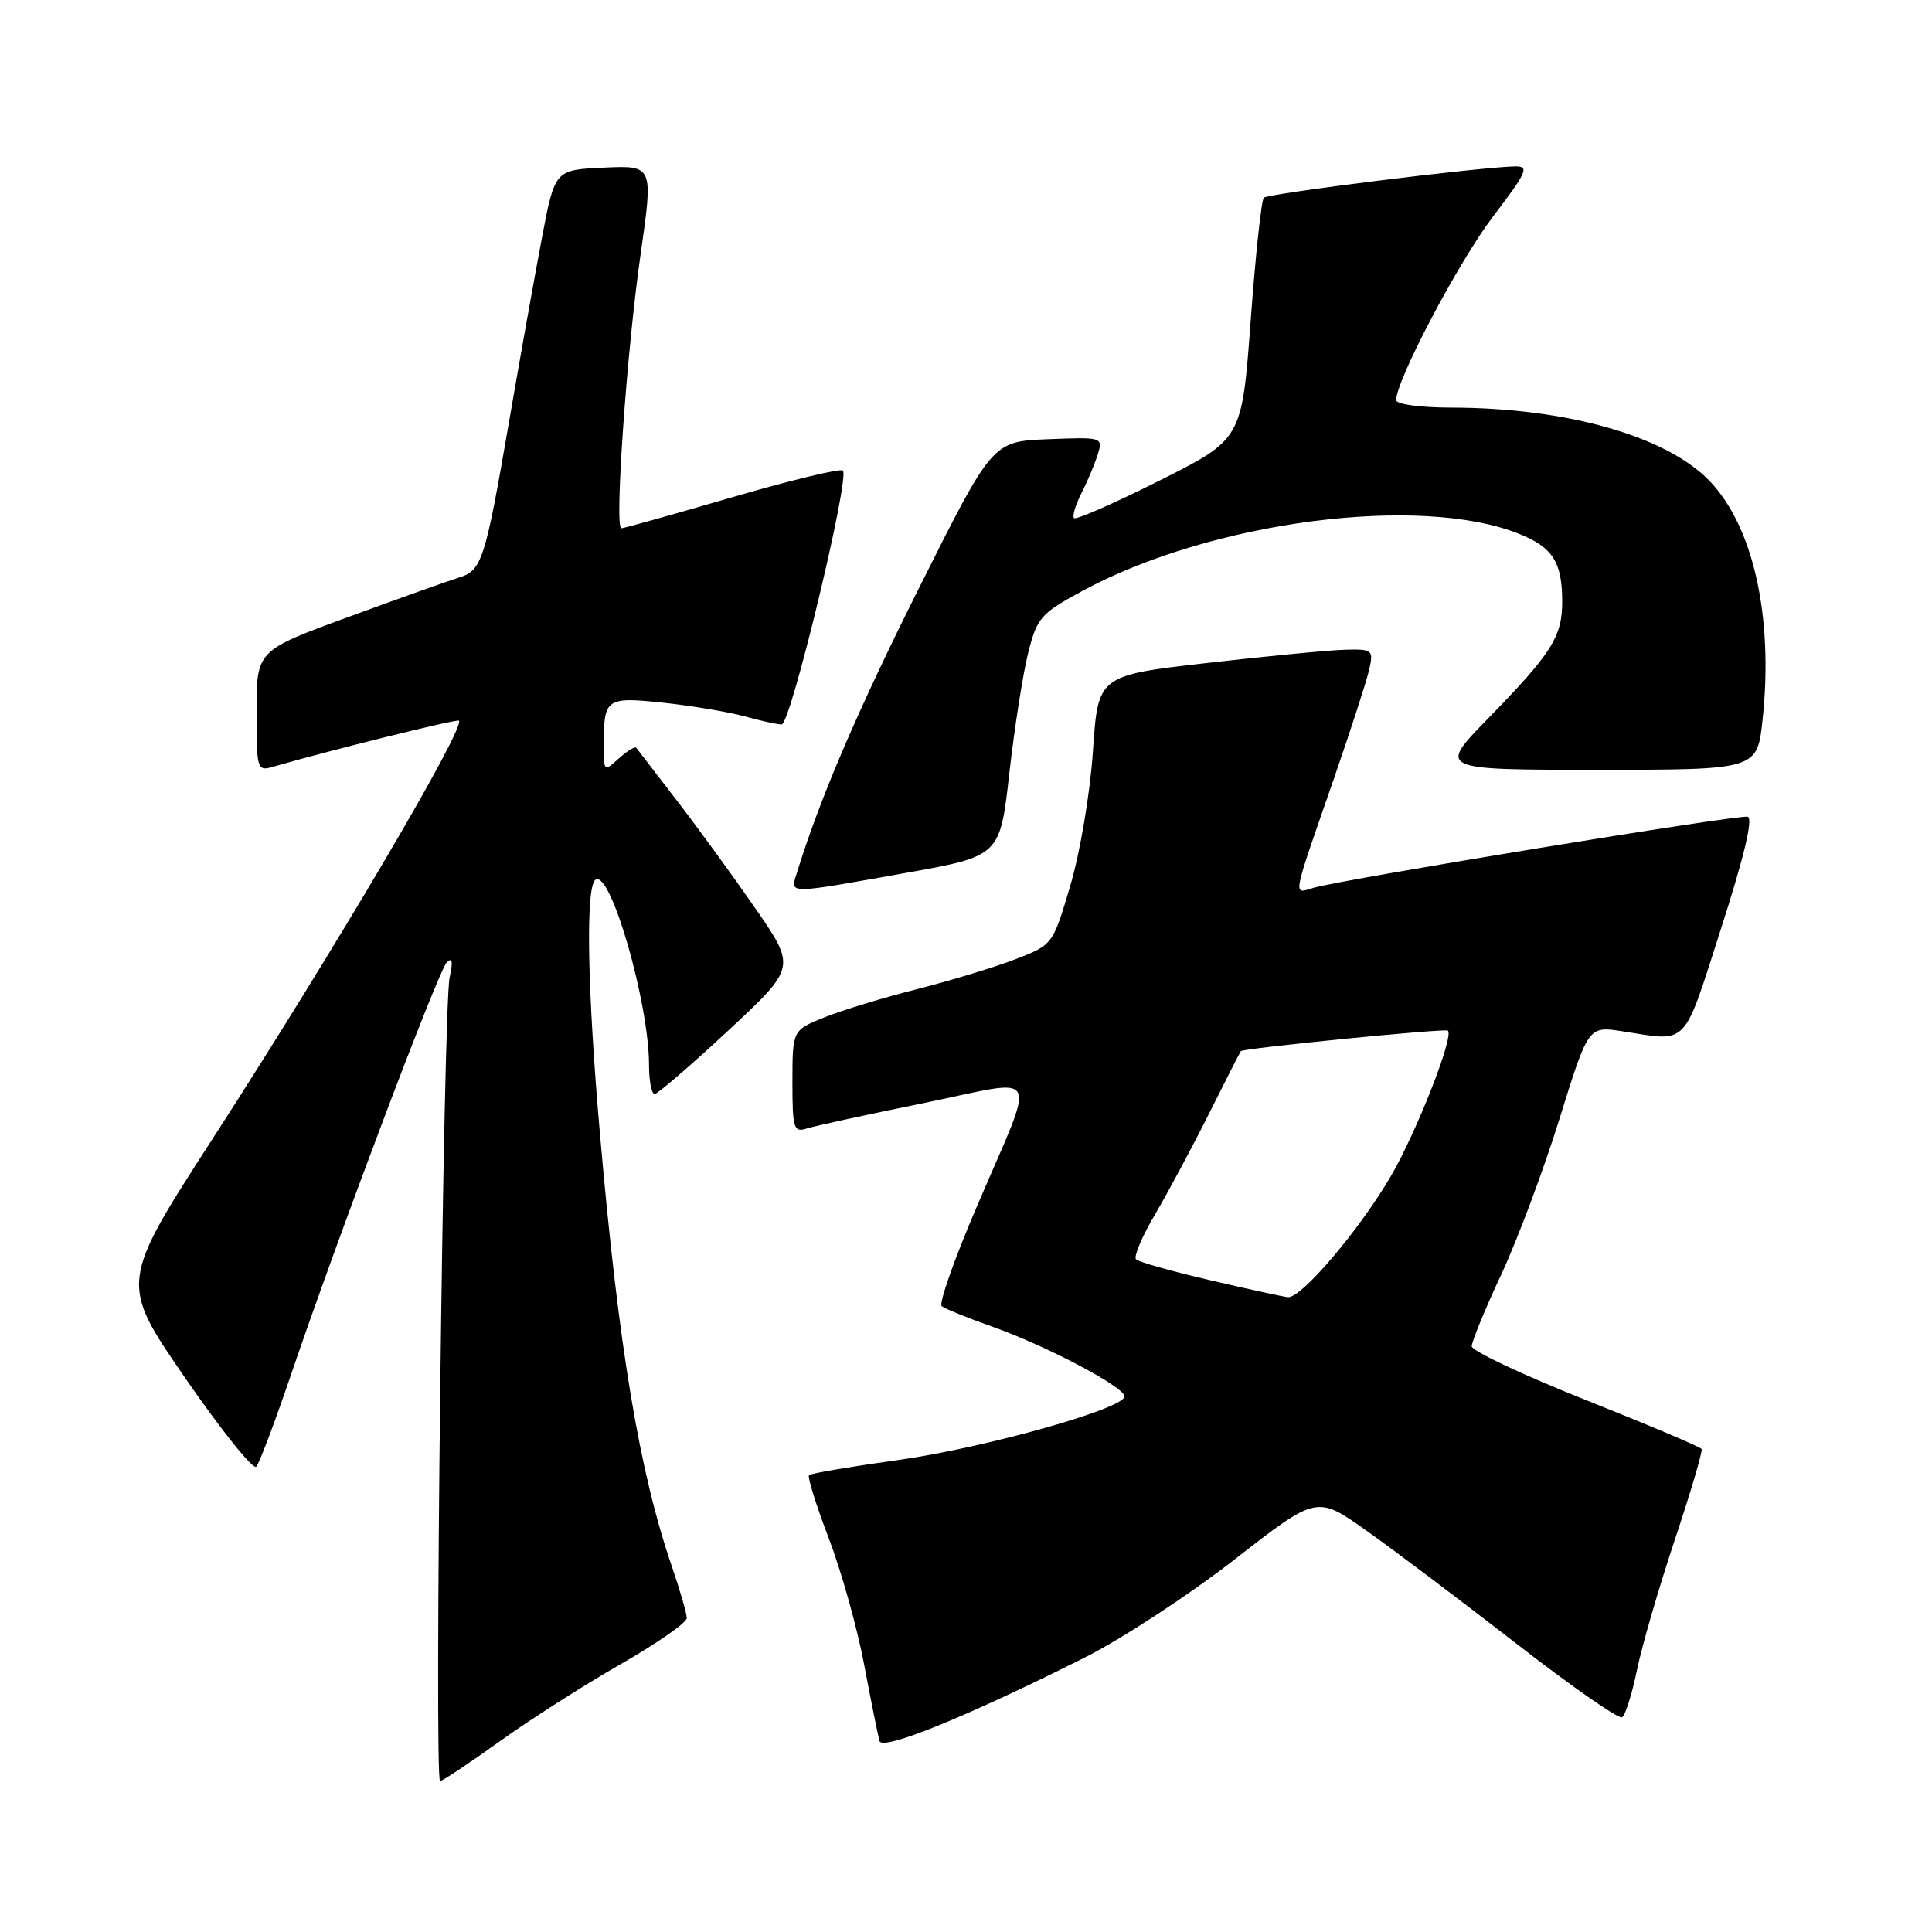<?xml version="1.0" encoding="UTF-8" standalone="no"?>
<!DOCTYPE svg PUBLIC "-//W3C//DTD SVG 1.1//EN" "http://www.w3.org/Graphics/SVG/1.1/DTD/svg11.dtd" >
<svg xmlns="http://www.w3.org/2000/svg" xmlns:xlink="http://www.w3.org/1999/xlink" version="1.1" viewBox="0 0 256 256">
 <g >
 <path fill="currentColor"
d=" M 66.20 230.75 C 70.22 227.86 77.45 223.25 82.26 220.50 C 87.06 217.75 90.99 215.01 91.00 214.41 C 91.00 213.81 90.12 210.77 89.06 207.66 C 84.73 195.08 81.98 178.65 79.52 150.50 C 77.81 131.10 77.57 117.38 78.92 116.55 C 80.93 115.31 86.00 132.93 86.00 141.14 C 86.00 143.26 86.34 144.98 86.75 144.96 C 87.16 144.94 91.55 141.15 96.50 136.55 C 105.49 128.18 105.49 128.18 100.07 120.34 C 97.09 116.03 92.39 109.58 89.63 106.00 C 86.87 102.42 84.48 99.32 84.31 99.09 C 84.15 98.86 83.11 99.50 82.01 100.49 C 80.03 102.28 80.00 102.25 80.00 98.74 C 80.00 92.51 80.28 92.31 87.95 93.12 C 91.74 93.53 96.56 94.34 98.67 94.92 C 100.78 95.51 102.99 95.99 103.58 95.99 C 104.76 96.00 112.63 63.30 111.69 62.35 C 111.37 62.04 104.77 63.63 97.01 65.89 C 89.26 68.15 82.65 70.00 82.33 70.00 C 81.40 70.00 83.05 46.45 84.88 33.71 C 86.57 21.92 86.57 21.92 80.05 22.21 C 73.52 22.50 73.52 22.50 71.81 31.50 C 70.87 36.45 68.90 47.47 67.43 56.00 C 64.29 74.23 63.85 75.61 60.81 76.53 C 59.54 76.92 52.99 79.25 46.25 81.72 C 34.00 86.20 34.00 86.20 34.00 94.22 C 34.00 102.06 34.05 102.22 36.25 101.58 C 43.52 99.47 60.55 95.24 60.81 95.49 C 61.72 96.36 44.51 125.57 28.27 150.74 C 15.85 169.98 15.85 169.98 24.53 182.58 C 29.31 189.51 33.55 194.80 33.96 194.34 C 34.36 193.88 36.38 188.55 38.44 182.50 C 44.73 163.98 58.11 128.56 59.21 127.50 C 59.93 126.81 60.04 127.43 59.58 129.50 C 58.74 133.21 57.52 236.00 58.31 236.00 C 58.62 236.00 62.17 233.64 66.20 230.75 Z  M 143.66 219.67 C 148.61 217.19 157.56 211.33 163.56 206.66 C 174.47 198.16 174.47 198.16 180.98 202.76 C 184.57 205.29 193.49 212.02 200.81 217.70 C 208.13 223.39 214.48 227.82 214.93 227.55 C 215.37 227.27 216.26 224.45 216.91 221.27 C 217.56 218.10 219.82 210.32 221.93 204.00 C 224.04 197.68 225.63 192.28 225.47 192.00 C 225.31 191.72 218.40 188.80 210.10 185.50 C 201.81 182.20 195.02 179.00 195.01 178.39 C 195.01 177.78 196.76 173.50 198.92 168.89 C 201.07 164.27 204.55 154.98 206.65 148.22 C 210.46 135.95 210.46 135.95 214.98 136.65 C 223.82 138.02 222.94 138.94 228.06 123.00 C 231.12 113.47 232.33 108.40 231.57 108.22 C 230.35 107.92 178.23 116.46 174.09 117.63 C 171.28 118.43 171.07 119.55 176.81 103.00 C 179.00 96.67 181.07 90.26 181.42 88.75 C 182.01 86.12 181.88 86.00 178.27 86.09 C 176.20 86.14 167.97 86.93 160.00 87.84 C 145.50 89.50 145.50 89.50 144.82 99.50 C 144.45 105.09 143.12 112.96 141.82 117.35 C 139.50 125.20 139.50 125.20 134.50 127.12 C 131.75 128.18 125.90 129.95 121.50 131.07 C 117.10 132.18 111.59 133.86 109.25 134.80 C 105.01 136.50 105.01 136.50 105.00 143.32 C 105.00 149.56 105.16 150.08 106.90 149.53 C 107.95 149.20 114.92 147.68 122.41 146.16 C 138.32 142.92 137.43 141.15 129.39 159.98 C 126.45 166.84 124.38 172.73 124.78 173.07 C 125.17 173.40 128.20 174.63 131.51 175.80 C 138.66 178.33 149.00 183.79 149.00 185.03 C 149.00 186.65 130.49 191.85 119.01 193.46 C 112.75 194.33 107.43 195.23 107.20 195.46 C 106.97 195.70 108.15 199.47 109.82 203.84 C 111.49 208.22 113.61 215.78 114.52 220.65 C 115.44 225.52 116.35 230.04 116.54 230.70 C 116.93 232.02 128.21 227.43 143.66 219.67 Z  M 120.00 115.67 C 132.50 113.44 132.50 113.44 133.74 102.47 C 134.42 96.44 135.55 89.25 136.24 86.50 C 137.42 81.83 137.89 81.29 143.50 78.26 C 160.52 69.07 188.14 65.47 201.27 70.73 C 205.74 72.51 207.00 74.49 207.00 79.71 C 207.00 84.37 205.63 86.54 197.13 95.25 C 190.55 102.00 190.55 102.00 211.70 102.00 C 232.84 102.00 232.84 102.00 233.55 95.36 C 235.01 81.73 232.32 69.70 226.47 63.67 C 220.73 57.76 207.49 54.02 192.25 54.01 C 188.18 54.00 185.00 53.57 185.00 53.02 C 185.00 50.38 193.25 34.73 197.79 28.75 C 202.39 22.70 202.69 22.01 200.71 22.05 C 195.90 22.16 168.02 25.64 167.46 26.20 C 167.14 26.53 166.35 33.86 165.72 42.50 C 164.56 58.20 164.56 58.20 153.68 63.66 C 147.69 66.67 142.58 68.91 142.32 68.65 C 142.06 68.40 142.50 66.91 143.30 65.34 C 144.10 63.78 145.07 61.47 145.46 60.20 C 146.15 57.94 146.07 57.91 138.83 58.20 C 131.50 58.50 131.50 58.50 121.83 77.80 C 113.57 94.28 108.66 105.73 105.56 115.75 C 104.71 118.50 104.16 118.50 120.00 115.67 Z  M 160.33 169.63 C 155.29 168.46 150.88 167.22 150.53 166.87 C 150.19 166.53 151.31 163.86 153.03 160.95 C 154.74 158.04 157.97 152.02 160.19 147.58 C 162.41 143.14 164.32 139.40 164.42 139.28 C 164.75 138.89 191.49 136.24 191.85 136.56 C 192.70 137.30 187.65 150.14 184.24 155.94 C 180.02 163.12 172.40 172.06 170.66 171.88 C 170.02 171.82 165.37 170.81 160.33 169.63 Z "/>
</g>
</svg>